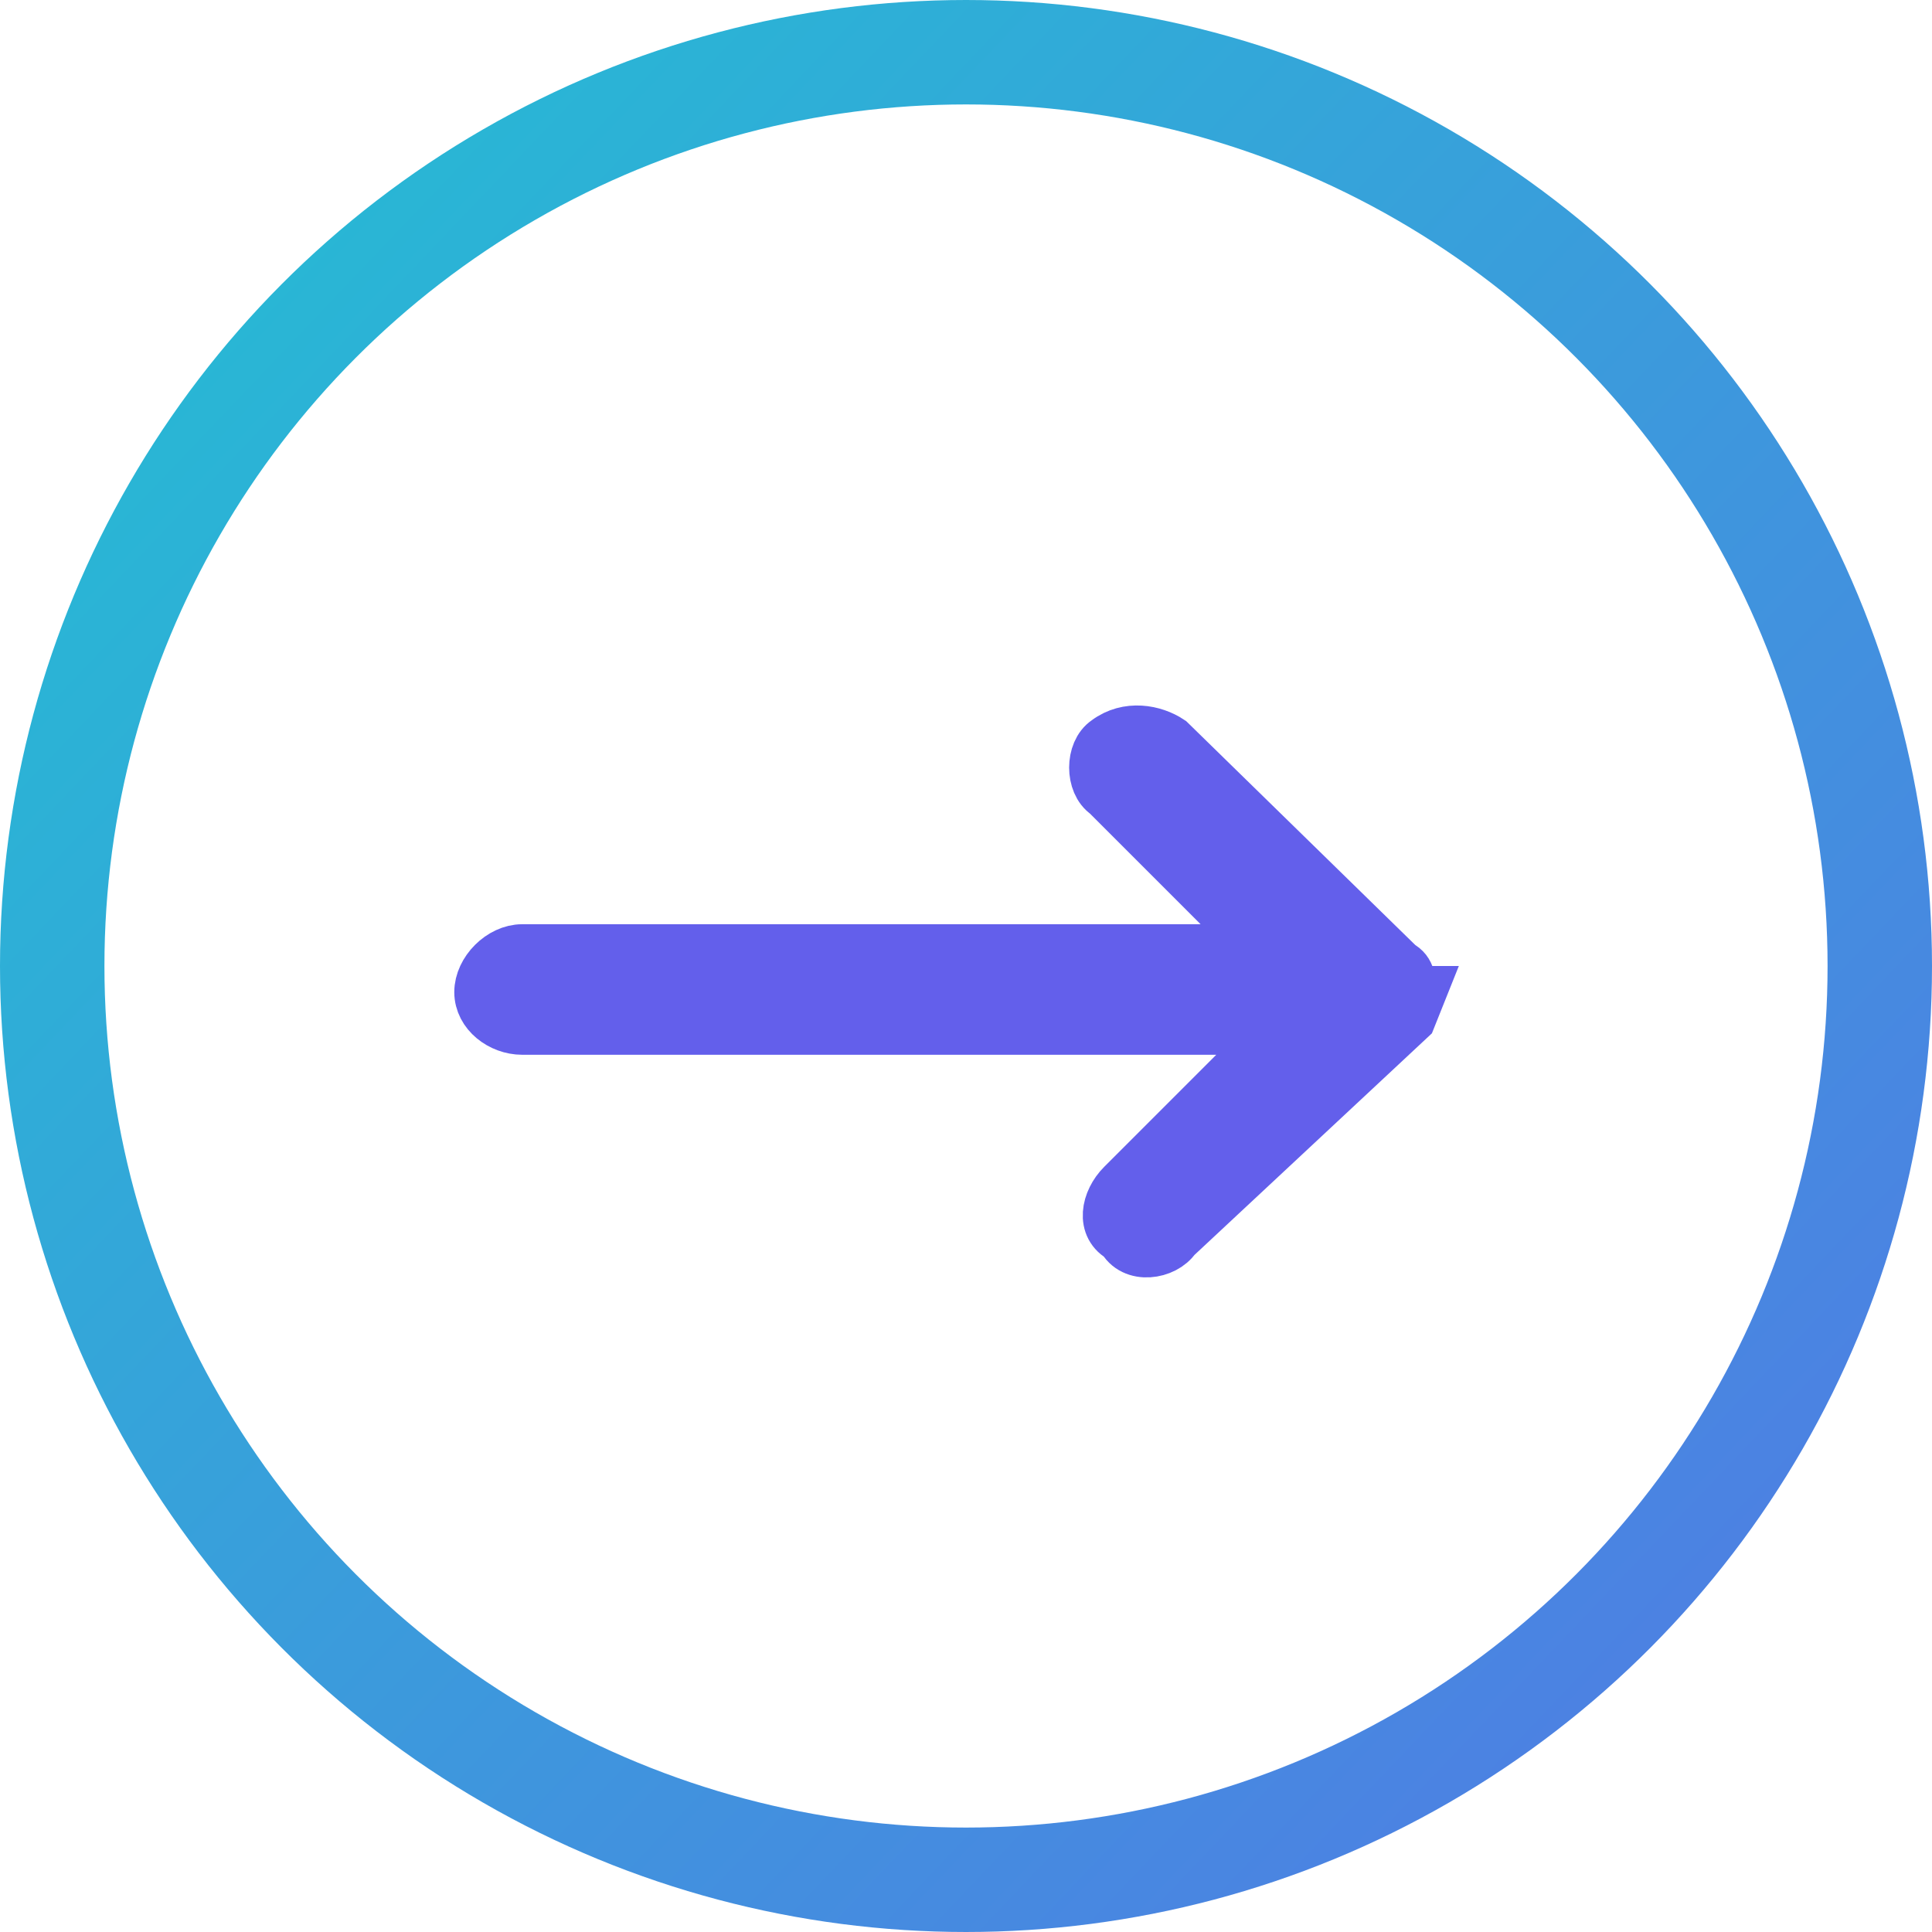 <svg xmlns="http://www.w3.org/2000/svg" width="37" height="37" viewBox="0 0 37 37"><defs><linearGradient x1="-2%" y1="-9.1%" x2="144.9%" y2="130.6%" id="a"><stop stop-color="#21C2D2" offset="0%"/><stop stop-color="#635FEB" offset="100%"/></linearGradient></defs><g transform="translate(1 1)" fill="none" fill-rule="evenodd"><circle stroke="url(#a)" stroke-width="2" cx="17.5" cy="17.5" r="17.5"/><path d="M26 18c0-.2 0-.4-.2-.5l-4.4-4.3c-.3-.2-.8-.3-1.2 0-.3.2-.3.8 0 1l3 3H9c-.4 0-.8.4-.8.8s.4.7.8.7h14.5l-3 3c-.3.3-.4.8 0 1 .2.4.8.3 1 0l4.5-4.2.2-.5z" stroke="#635FEB" fill="#635FEB"/></g></svg>